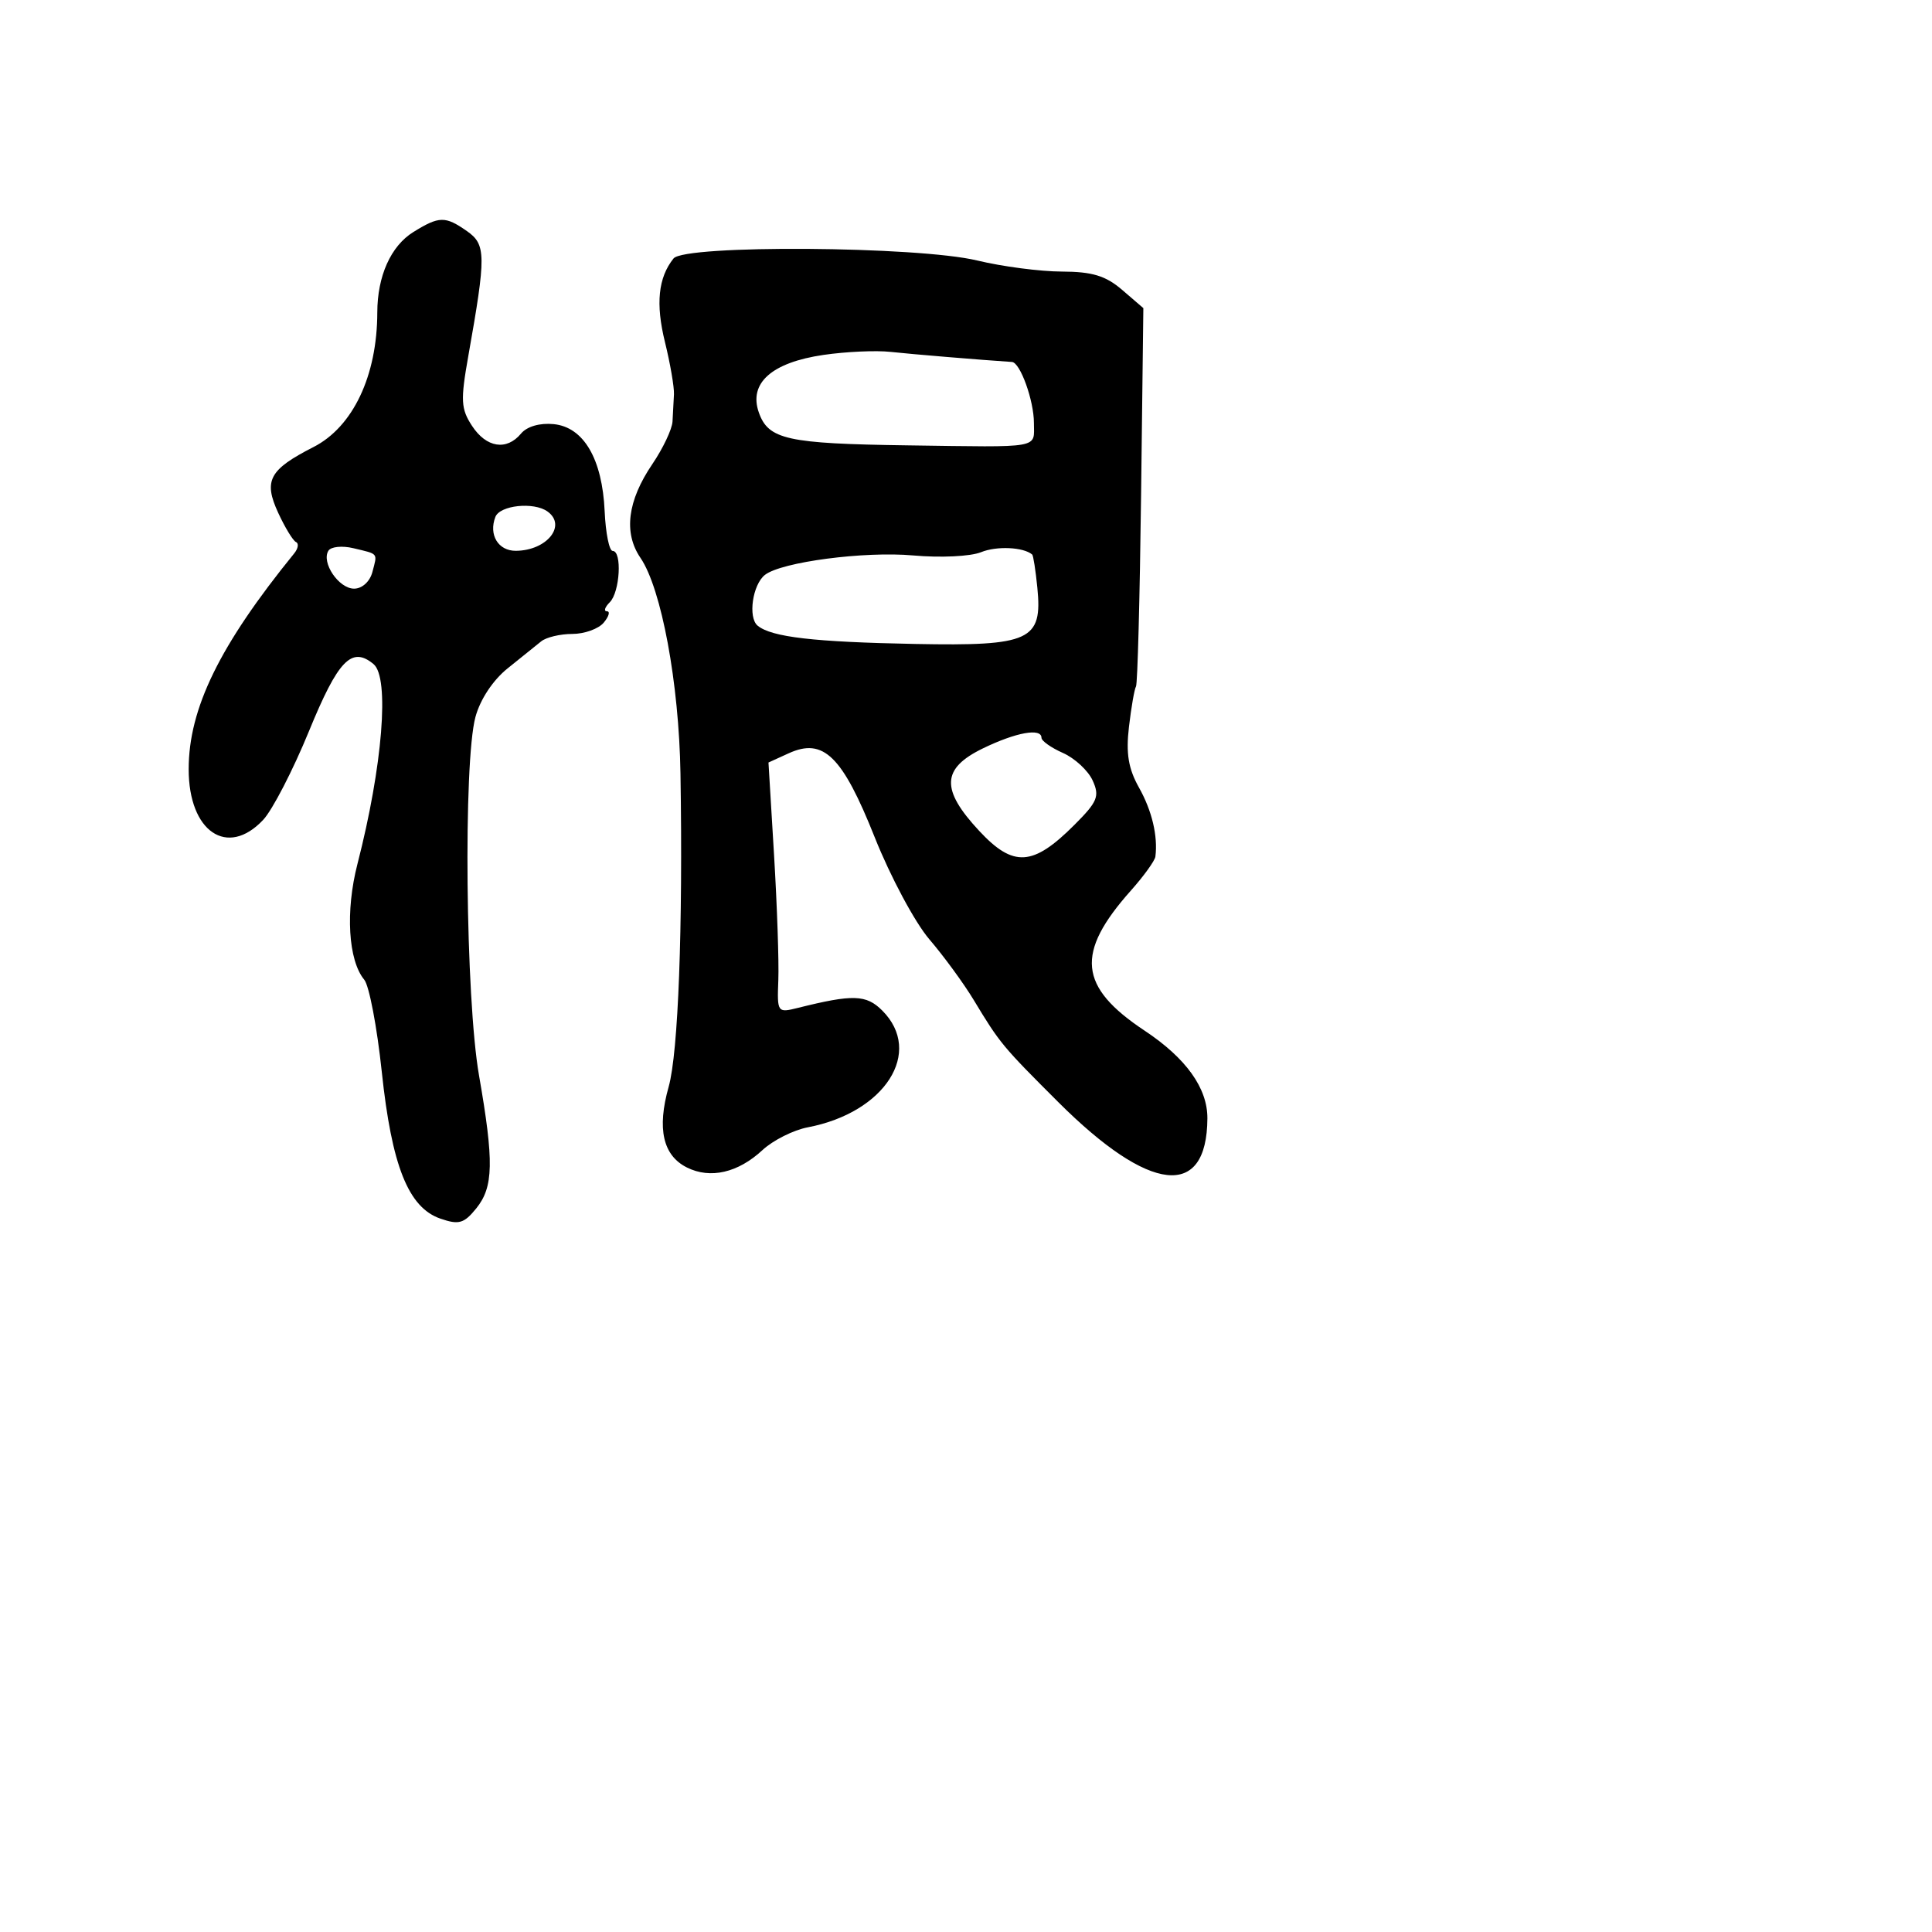 <svg xmlns="http://www.w3.org/2000/svg" width="256" height="256" viewBox="0 0 256 256" version="1.1">
	<path d="M 54.772 30.745 C 51.787 32.596, 50.003 36.575, 49.994 41.399 C 49.979 49.795, 46.768 56.568, 41.536 59.237 C 35.665 62.232, 34.890 63.678, 36.864 67.955 C 37.764 69.905, 38.824 71.646, 39.221 71.824 C 39.617 72.002, 39.511 72.677, 38.986 73.324 C 29.099 85.495, 25 93.877, 25 101.927 C 25 110.204, 30.127 113.688, 34.873 108.635 C 36.095 107.335, 38.825 102.047, 40.940 96.885 C 44.800 87.463, 46.600 85.593, 49.495 87.996 C 51.646 89.781, 50.701 101.515, 47.362 114.490 C 45.754 120.738, 46.139 127.257, 48.267 129.821 C 48.915 130.602, 49.959 136.086, 50.586 142.007 C 51.909 154.497, 54.109 160.010, 58.355 161.475 C 60.802 162.319, 61.480 162.125, 63.105 160.119 C 65.400 157.284, 65.469 153.951, 63.470 142.485 C 61.689 132.276, 61.378 101.024, 62.997 95.012 C 63.625 92.679, 65.319 90.120, 67.269 88.558 C 69.046 87.134, 71.044 85.527, 71.708 84.985 C 72.372 84.443, 74.229 84, 75.835 84 C 77.441 84, 79.315 83.325, 80 82.500 C 80.685 81.675, 80.875 81, 80.422 81 C 79.970 81, 80.140 80.460, 80.800 79.800 C 82.147 78.453, 82.451 73, 81.179 73 C 80.727 73, 80.251 70.638, 80.121 67.750 C 79.808 60.810, 77.342 56.593, 73.366 56.199 C 71.531 56.017, 69.820 56.512, 69.042 57.449 C 67.131 59.752, 64.448 59.332, 62.547 56.432 C 61.069 54.176, 61.009 53.053, 62.051 47.182 C 64.428 33.801, 64.412 32.402, 61.869 30.621 C 58.999 28.611, 58.191 28.625, 54.772 30.745 M 89.245 34.250 C 87.217 36.785, 86.860 40.246, 88.106 45.308 C 88.809 48.164, 89.347 51.288, 89.303 52.250 C 89.259 53.212, 89.172 54.837, 89.111 55.860 C 89.050 56.884, 87.846 59.422, 86.435 61.501 C 83.141 66.355, 82.603 70.604, 84.864 73.918 C 87.648 78, 89.972 90.530, 90.166 102.500 C 90.497 122.970, 89.875 139.480, 88.602 144 C 87.034 149.566, 87.838 153.111, 91.029 154.702 C 94.126 156.246, 97.793 155.399, 101.036 152.389 C 102.431 151.095, 105.131 149.738, 107.036 149.375 C 117.285 147.420, 122.400 139.400, 116.902 133.902 C 114.782 131.782, 113.026 131.727, 105.732 133.549 C 103.008 134.229, 102.966 134.170, 103.132 129.870 C 103.225 127.467, 102.969 119.996, 102.564 113.268 L 101.827 101.036 104.506 99.815 C 109.109 97.718, 111.611 100.163, 115.912 110.963 C 117.985 116.167, 121.239 122.242, 123.143 124.463 C 125.047 126.683, 127.693 130.300, 129.021 132.500 C 132.490 138.245, 132.807 138.628, 140.226 146.034 C 152.347 158.135, 159.922 158.965, 159.986 148.200 C 160.010 144.191, 157.172 140.221, 151.670 136.569 C 142.904 130.751, 142.467 126.290, 149.851 118 C 151.565 116.075, 153.025 114.050, 153.095 113.500 C 153.439 110.784, 152.642 107.423, 150.932 104.378 C 149.510 101.846, 149.178 99.837, 149.595 96.288 C 149.901 93.691, 150.319 91.293, 150.525 90.960 C 150.730 90.627, 151.034 79.211, 151.199 65.591 L 151.500 40.828 148.694 38.414 C 146.515 36.539, 144.729 35.997, 140.694 35.984 C 137.837 35.976, 132.800 35.317, 129.500 34.520 C 121.602 32.613, 90.720 32.406, 89.245 34.250 M 109.121 47.027 C 102.250 48.031, 99.179 50.765, 100.549 54.657 C 101.812 58.242, 104.290 58.790, 120.252 59.012 C 138.225 59.263, 137 59.480, 137 56.047 C 137 53.075, 135.185 48.033, 134.089 47.962 C 129.985 47.694, 120.735 46.926, 118 46.626 C 116.075 46.414, 112.080 46.595, 109.121 47.027 M 65.638 68.500 C 64.729 70.871, 66.020 73.001, 68.357 72.985 C 72.473 72.955, 75.142 69.620, 72.533 67.765 C 70.714 66.472, 66.234 66.949, 65.638 68.500 M 43.515 72.976 C 42.548 74.541, 44.891 78, 46.919 78 C 47.983 78, 49.011 77.065, 49.344 75.794 C 50.019 73.213, 50.211 73.452, 46.811 72.637 C 45.332 72.283, 43.849 72.435, 43.515 72.976 M 130 73.165 C 128.609 73.733, 124.616 73.925, 121 73.599 C 114.565 73.019, 103.559 74.462, 101.361 76.174 C 99.718 77.453, 99.087 81.828, 100.390 82.904 C 102.227 84.421, 107.829 85.071, 121.290 85.329 C 136.522 85.620, 138.150 84.869, 137.454 77.875 C 137.226 75.582, 136.918 73.603, 136.770 73.477 C 135.603 72.488, 132.061 72.324, 130 73.165 M 130.250 99.161 C 124.747 101.830, 124.625 104.603, 129.767 110.116 C 134.285 114.960, 136.872 114.795, 142.355 109.311 C 145.438 106.228, 145.734 105.510, 144.780 103.416 C 144.182 102.105, 142.412 100.465, 140.847 99.772 C 139.281 99.079, 138 98.172, 138 97.756 C 138 96.427, 134.627 97.038, 130.250 99.161" stroke="none" fill="black" fill-rule="evenodd"/>
</svg>